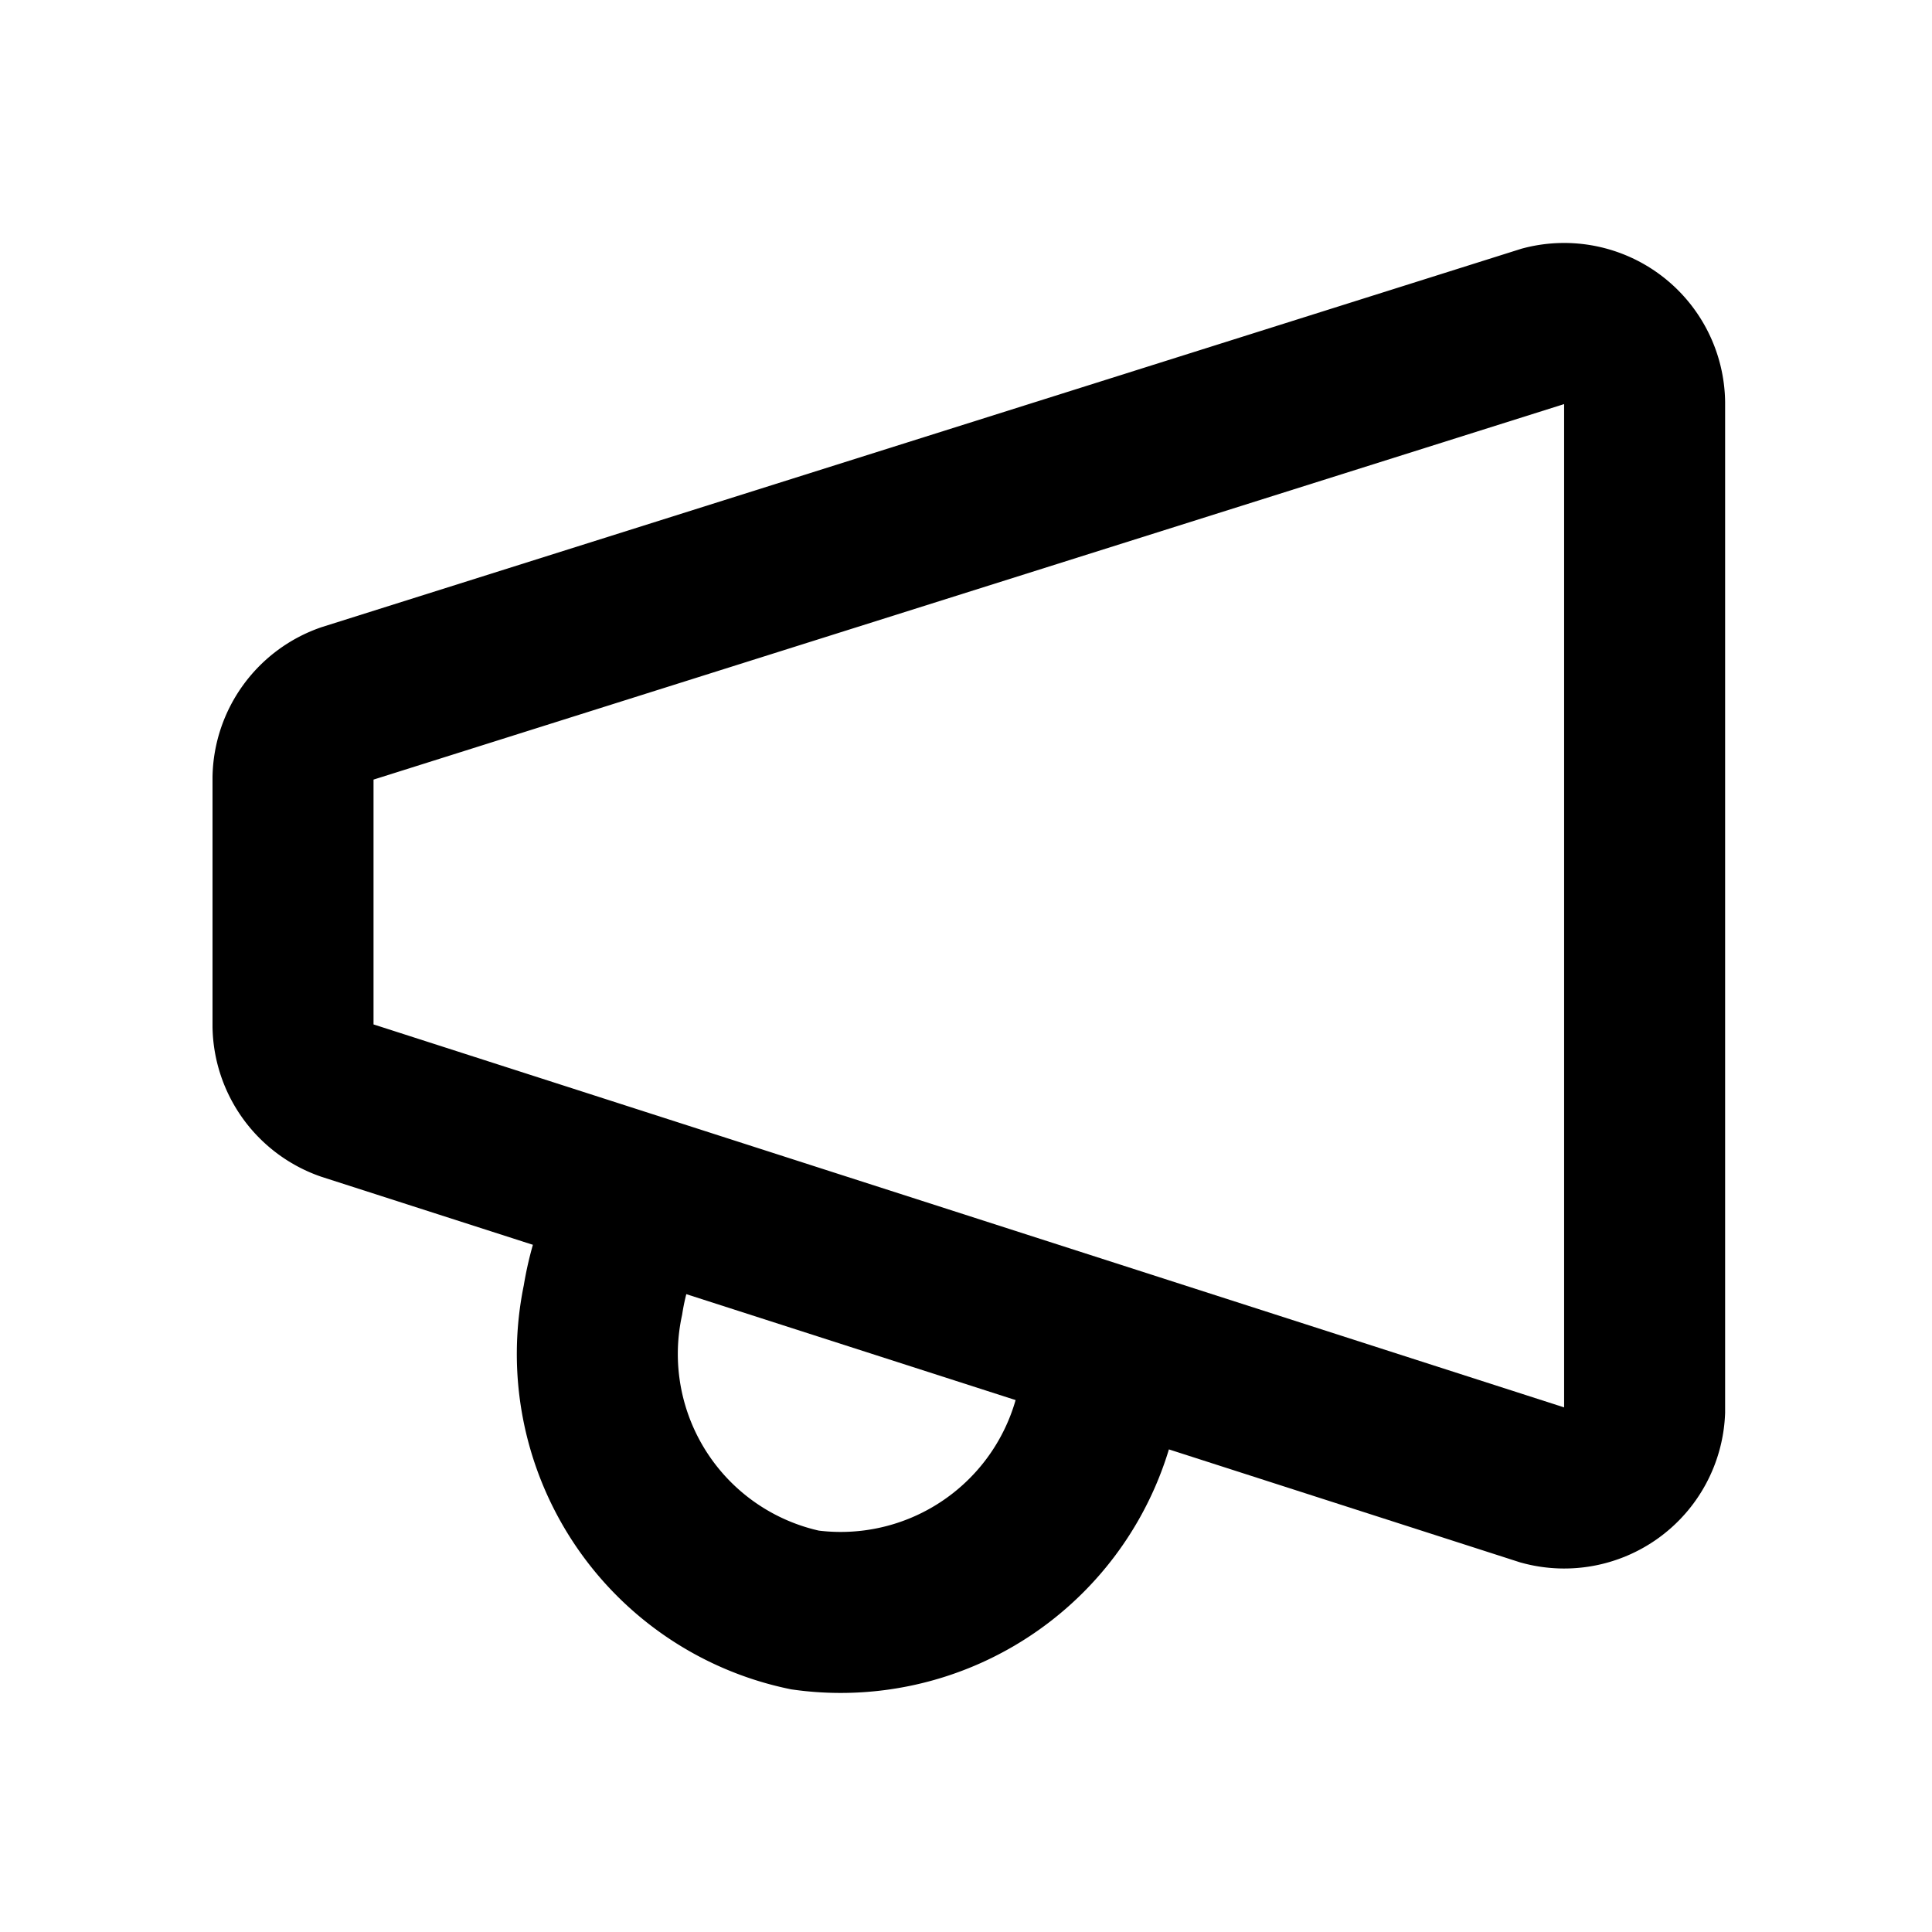 <svg id="Layer_3" data-name="Layer 3" xmlns="http://www.w3.org/2000/svg" viewBox="0 0 24 24"><defs><style>.cls-1{fill:none;stroke:#000;stroke-miterlimit:10;stroke-width:2px;}</style></defs><path class="cls-1" d="M4.31,8.74,19.18,4.05A1,1,0,0,1,20.43,5V17.53a1,1,0,0,1-1.26.92L4.31,13.67a1,1,0,0,1-.67-.92V9.66A1,1,0,0,1,4.31,8.74Z"/><path class="cls-1" d="M13.68,17.16A3.26,3.26,0,0,1,10,20a3.25,3.25,0,0,1-2.51-3.85,3.51,3.51,0,0,1,.28-.92"/></svg>
